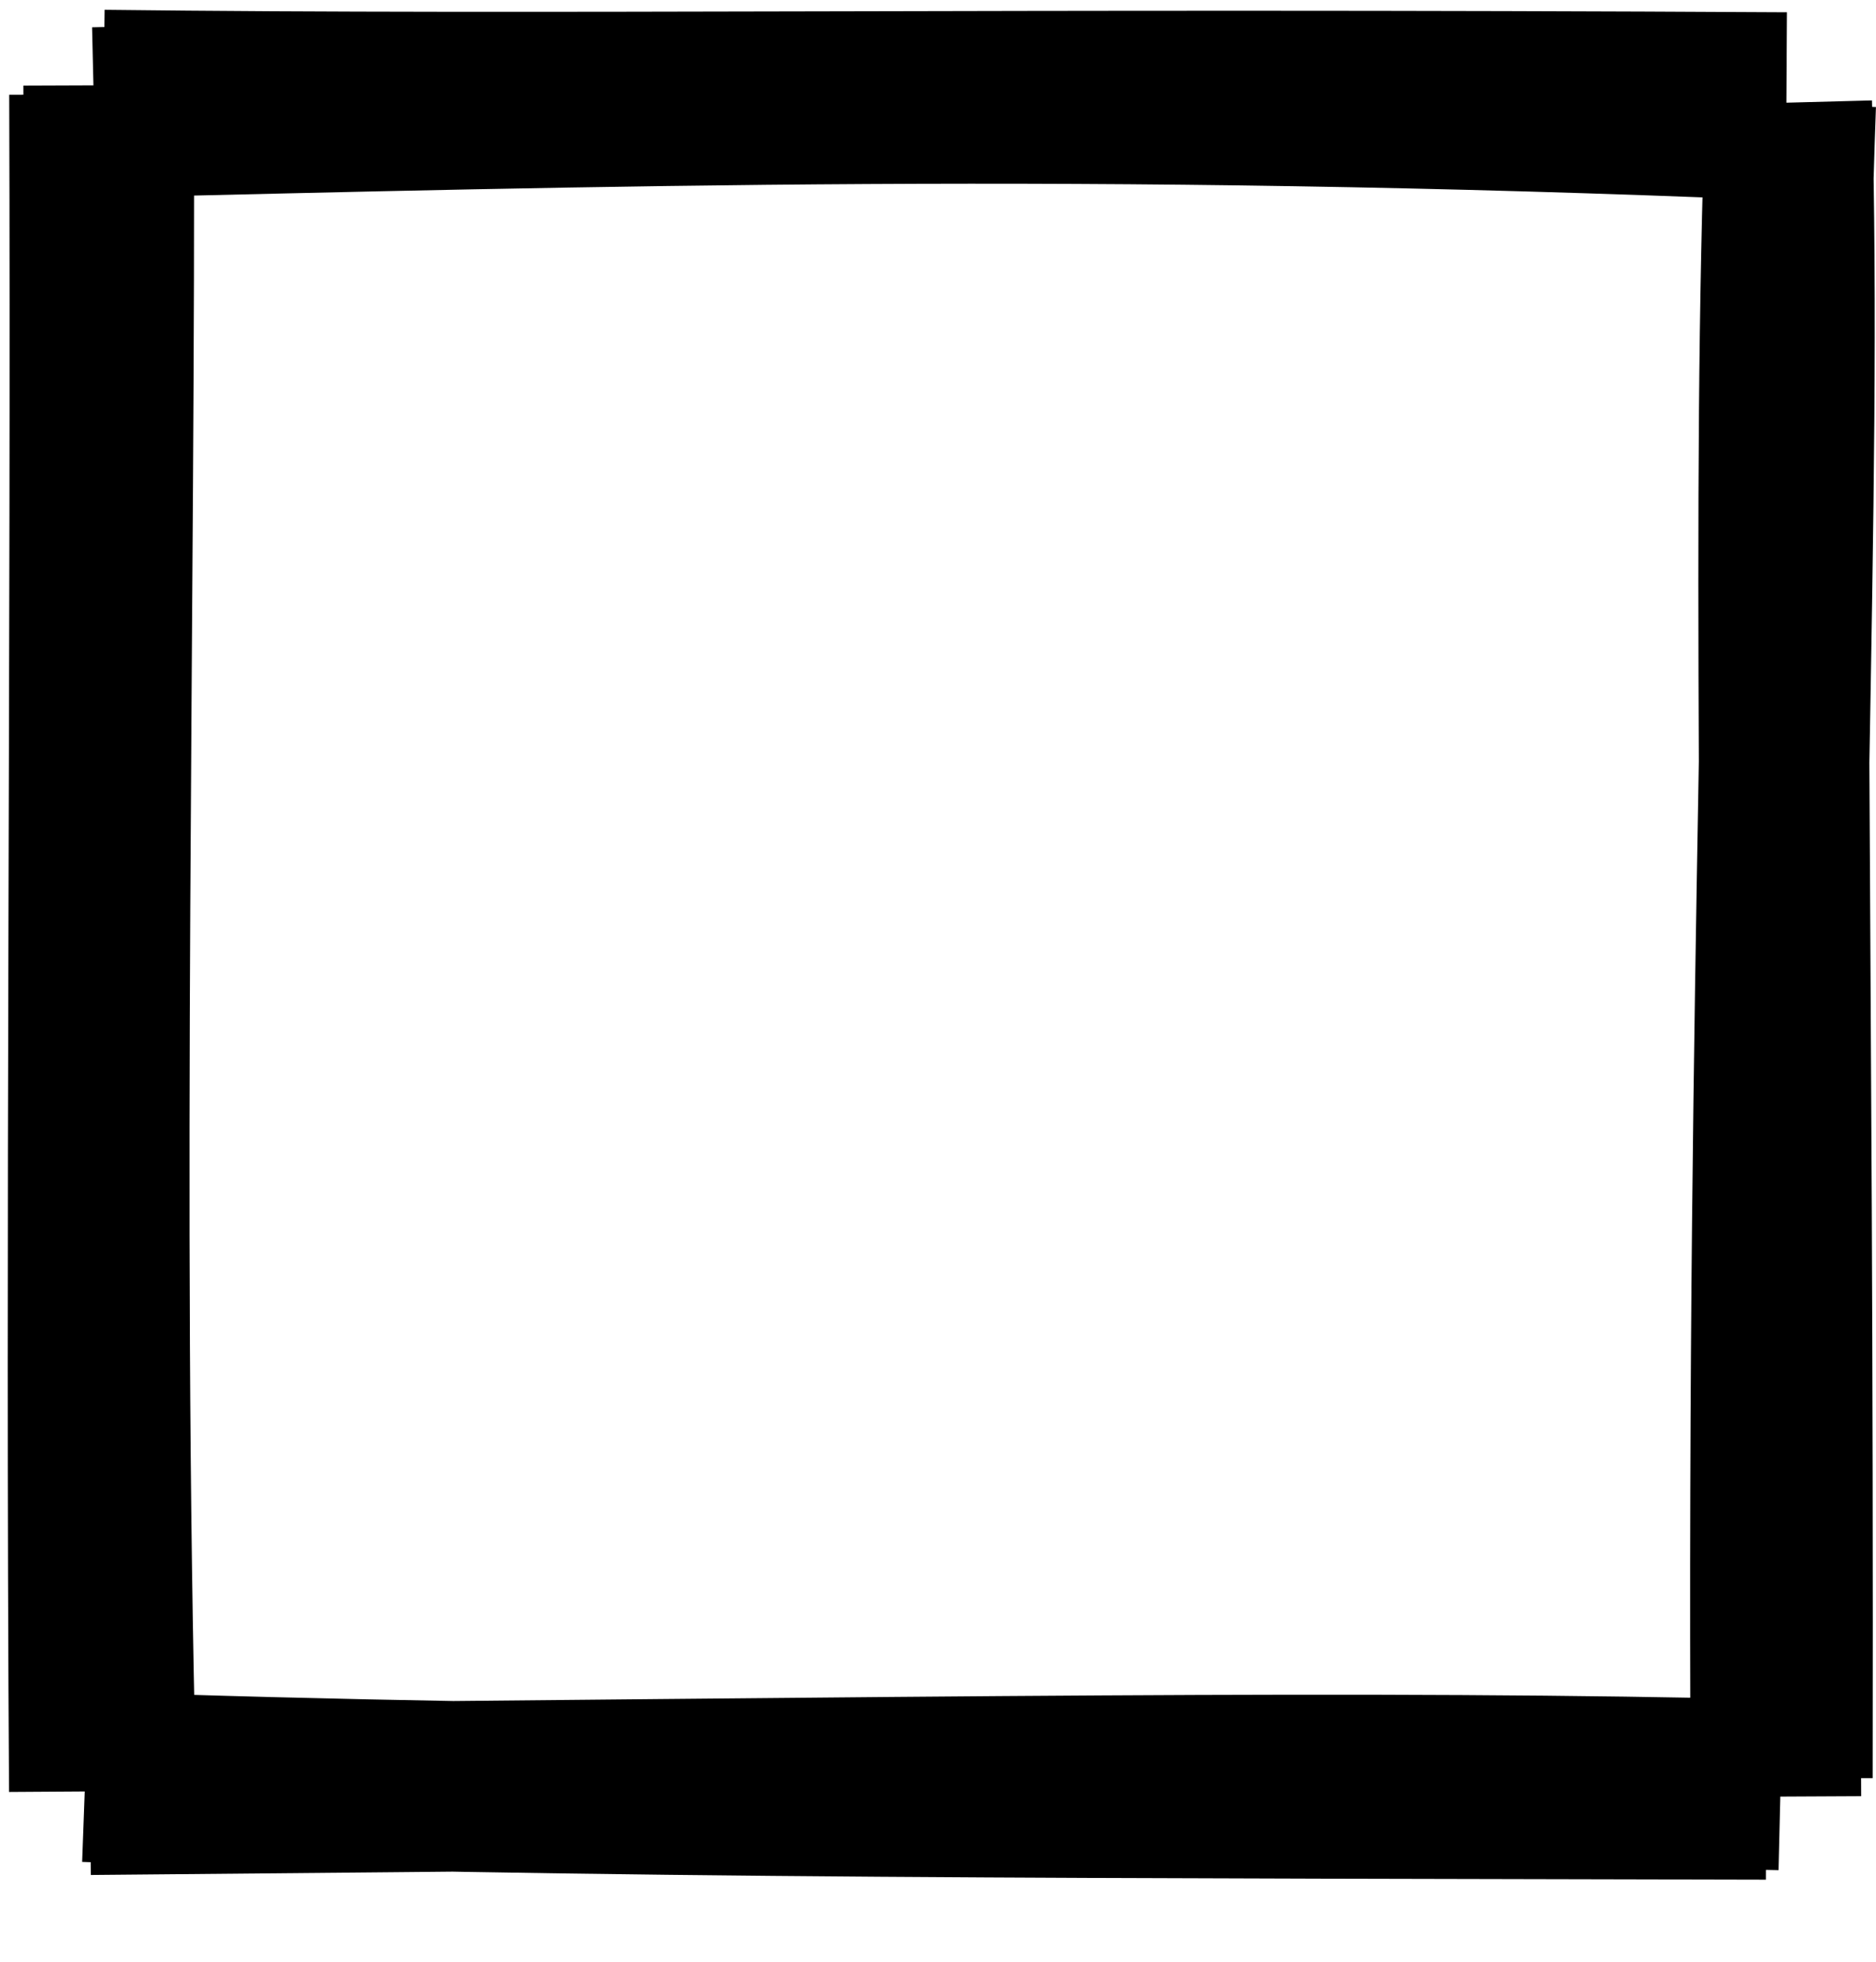 <svg width="22" height="23" viewBox="0 0 22 23" fill="none" xmlns="http://www.w3.org/2000/svg">
<path d="M1.103 1.32C6.951 1.184 12.825 1.014 20.836 1.348M1.215 1.115C6.43 1.177 11.714 1.092 20.95 1.144M20.953 1.204C21.082 6.044 20.775 10.918 20.826 21.064M21 1.218C20.828 5.911 20.979 10.765 20.961 20.846M20.712 21.038C13.681 21.019 6.576 21.035 1 20.83M20.881 20.927C15.993 20.809 11.153 20.895 1.056 20.983M1.301 20.922C1.129 14.15 1.296 6.95 1.274 1M1.106 21.003C1.062 14.281 1.13 7.676 1.108 1.108" stroke="black" stroke-width="2"/>
</svg>
